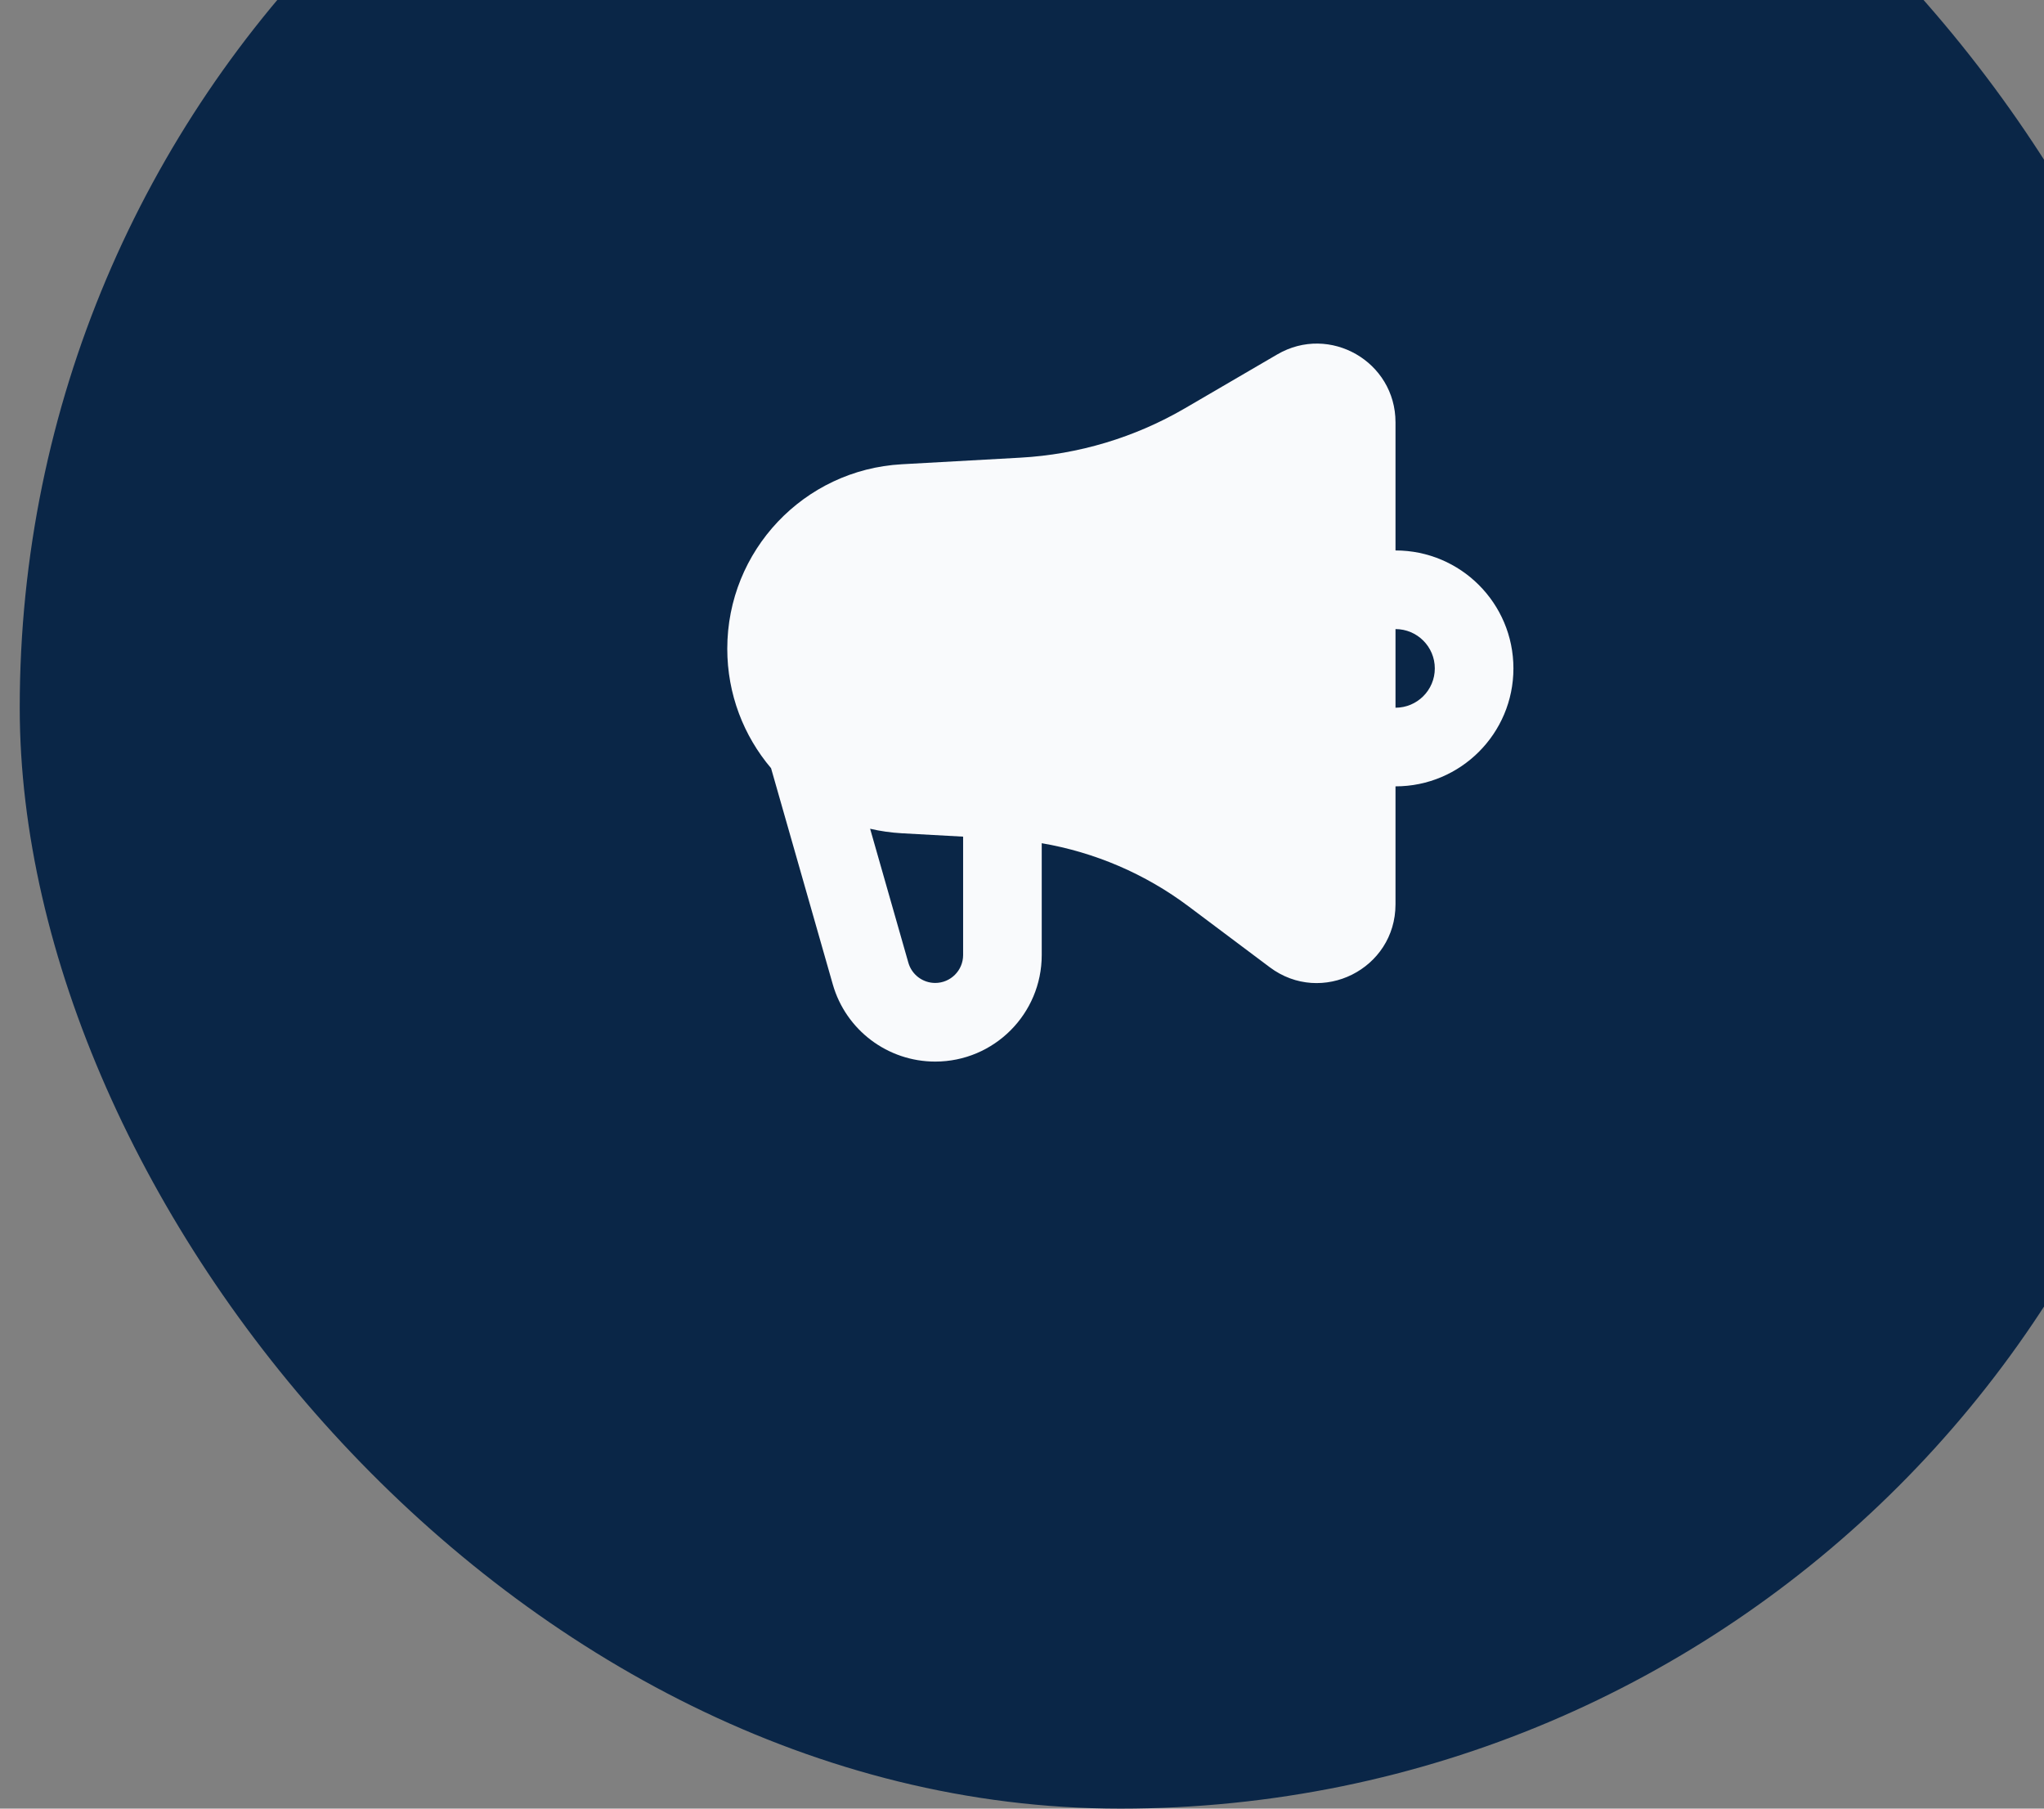 <svg width="52" height="46" viewBox="0 0 52 46" fill="none" xmlns="http://www.w3.org/2000/svg">
<rect x="0" y="0" width="52" height="46" fill="#808080" stroke="none"/>
<rect x="0.502" y="-10" width="56" height="56" rx="28" fill="#0A2647"/>
<g clip-path="url(#clip0_278_3014)">
<path fill-rule="evenodd" clip-rule="evenodd" d="M32.494 9.014C33.828 8.236 35.502 9.198 35.502 10.741V14C37.159 14 38.502 15.343 38.502 17C38.502 18.657 37.159 20 35.502 20V23C35.502 24.648 33.62 25.589 32.302 24.6L30.241 23.055C29.137 22.226 27.854 21.677 26.502 21.446V24.29C26.502 25.787 25.289 27 23.792 27C22.582 27 21.518 26.198 21.186 25.035L19.616 19.538C18.92 18.717 18.502 17.655 18.502 16.5C18.502 14.006 20.451 11.946 22.941 11.808L25.96 11.64C27.436 11.558 28.872 11.127 30.149 10.382L32.494 9.014ZM22.136 21.078L23.109 24.485C23.196 24.79 23.475 25 23.792 25C24.184 25 24.502 24.682 24.502 24.29V21.279L22.941 21.193C22.665 21.177 22.396 21.139 22.136 21.078ZM36.502 17C36.502 16.448 36.054 16 35.502 16V18C36.054 18 36.502 17.552 36.502 17Z" fill="#F9FAFC"/>
</g>
<defs>
<clipPath id="clip0_278_3014">
<rect width="24" height="24" fill="white" transform="translate(16.502 6)"/>
</clipPath>
</defs>
</svg>
